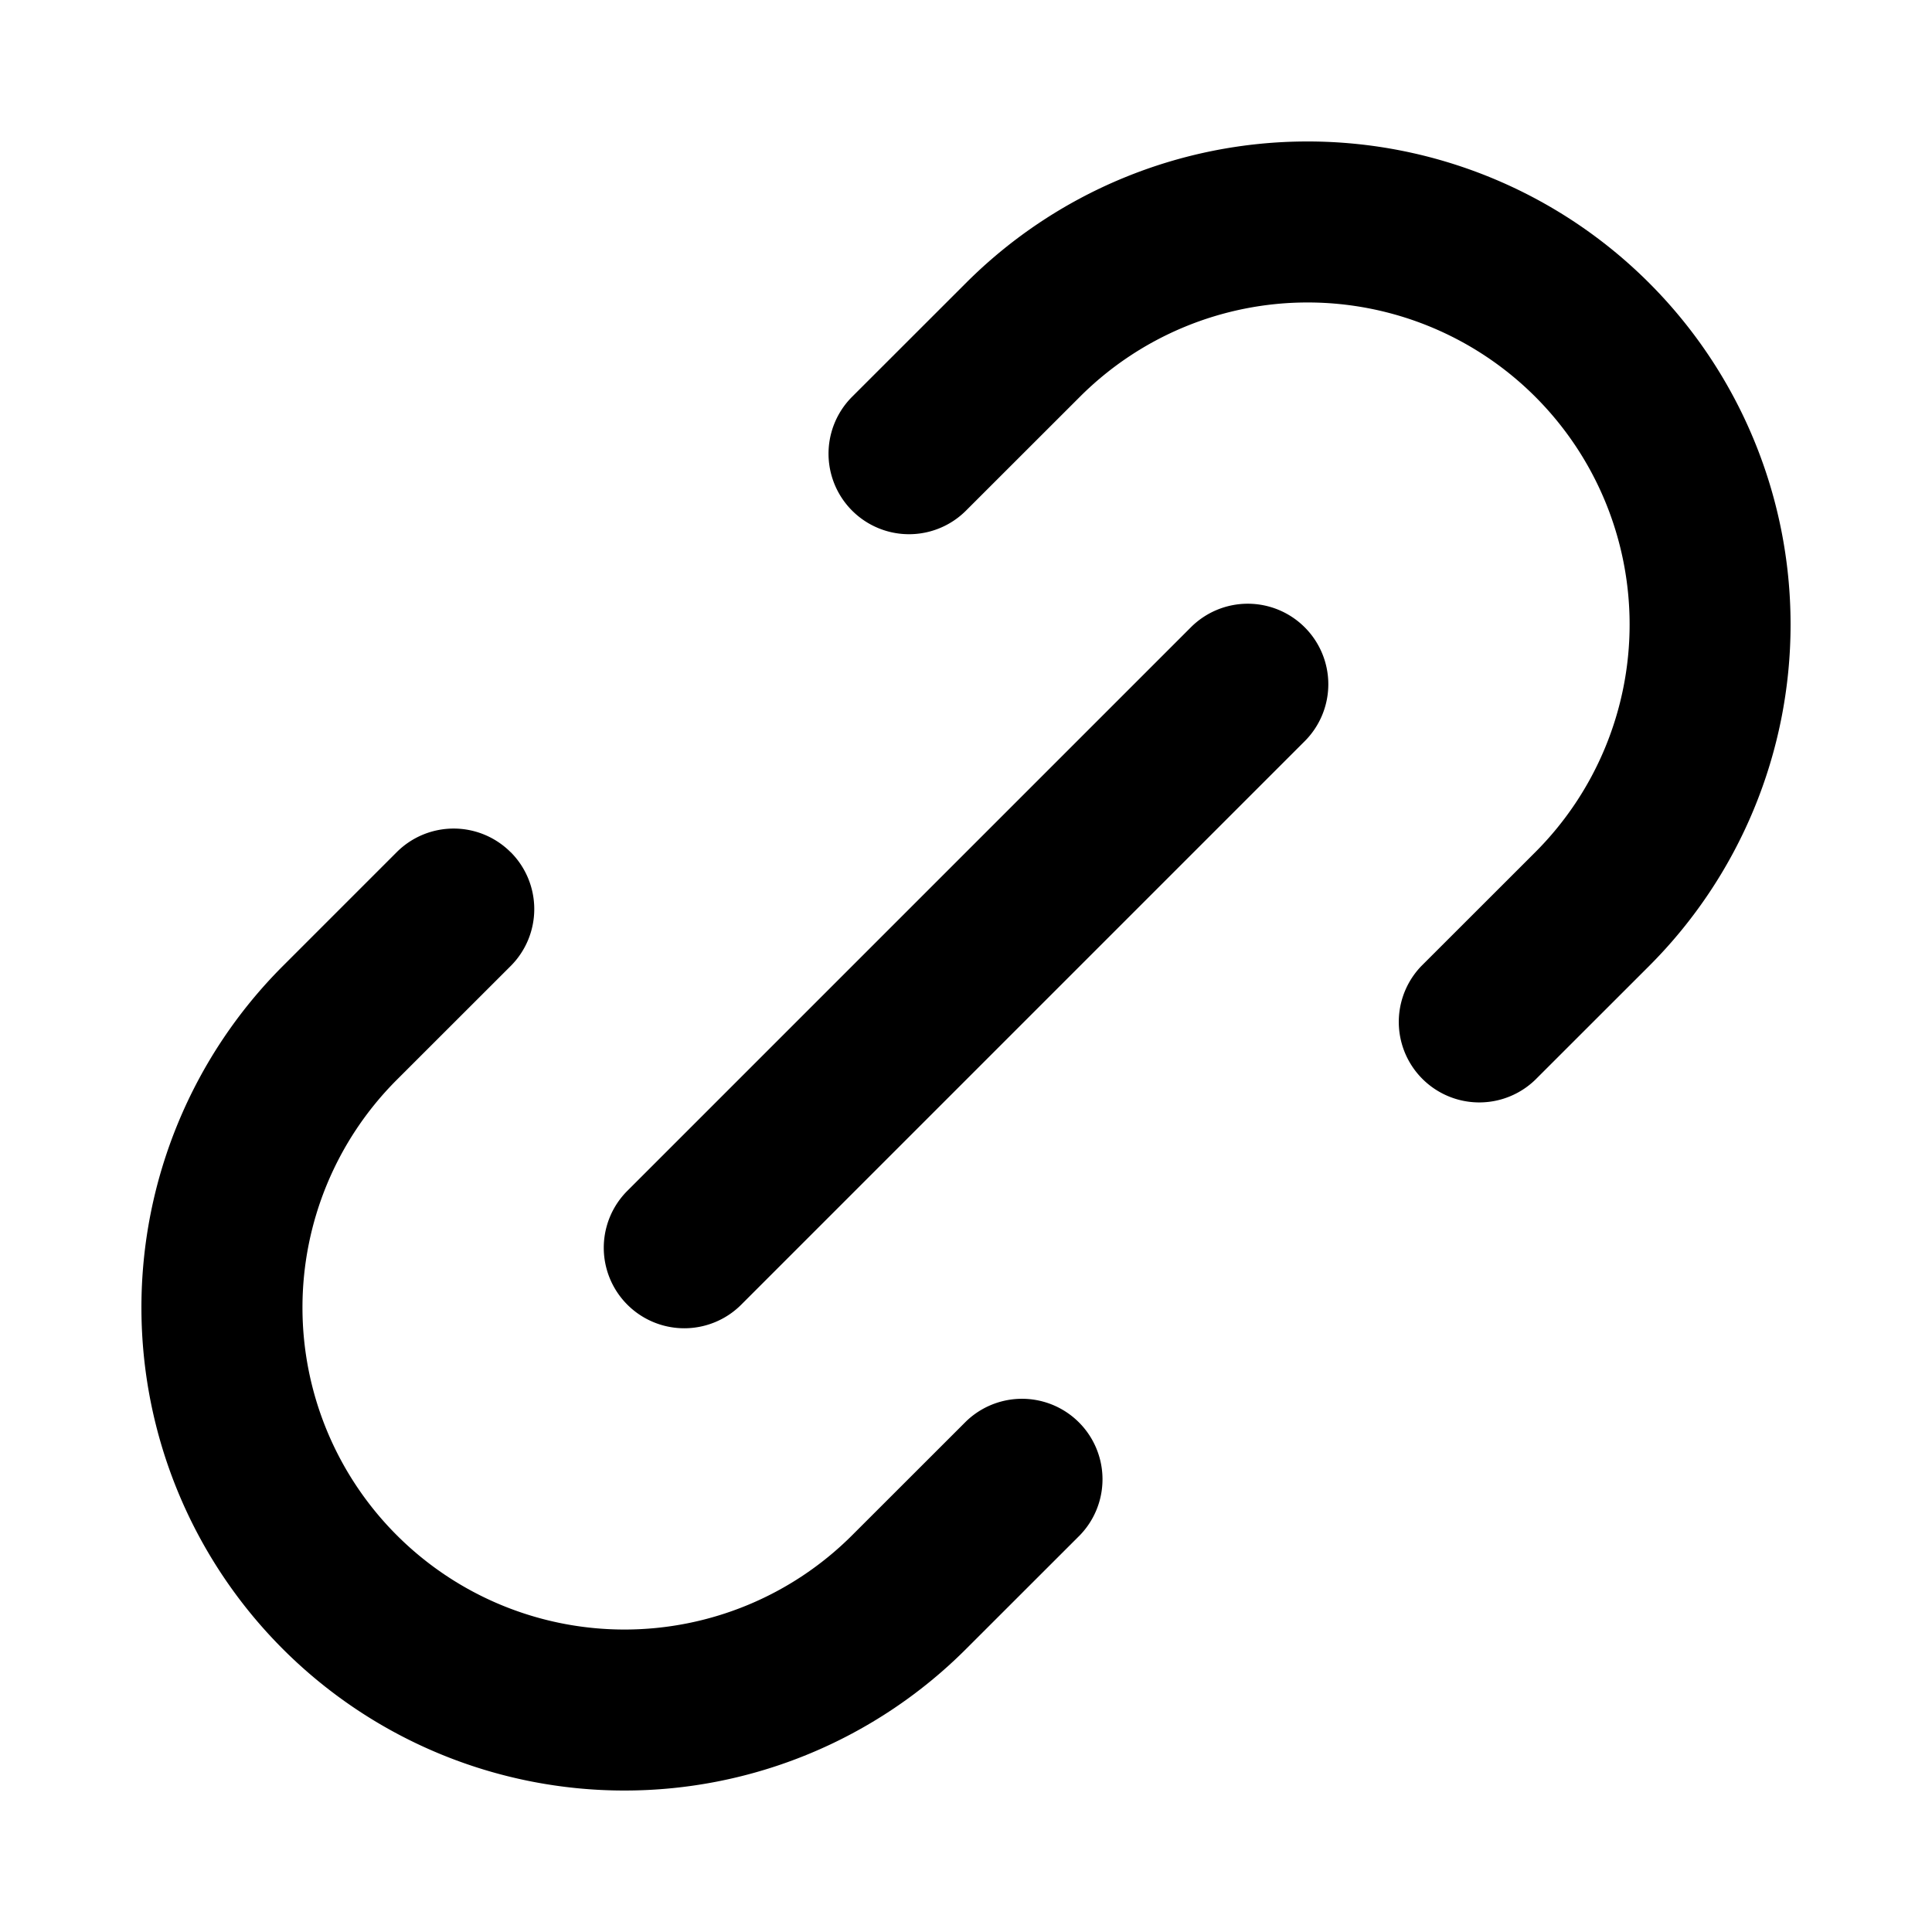 <svg xmlns="http://www.w3.org/2000/svg" width="24" height="24" viewBox="0 0 24 24">
  <path fill-rule="evenodd" d="M12 3.515A6 6 0 1 1 20.486 12l-1.415 1.414A1 1 0 0 1 17.657 12l1.415-1.414a4 4 0 0 0-5.657-5.657L12 6.343a1 1 0 0 1-1.415-1.414L12 3.515Zm4.208 4.278a1 1 0 0 1 0 1.414l-7 7a1 1 0 1 1-1.415-1.414l7-7a1 1 0 0 1 1.415 0Zm-9.864 2.793a1 1 0 0 1 0 1.414l-1.415 1.414a4 4 0 1 0 5.657 5.657l1.415-1.414a1 1 0 0 1 1.414 1.414L12 20.485A6 6 0 1 1 3.514 12l1.414-1.414a1 1 0 0 1 1.415 0Z" clip-rule="evenodd"/>
</svg>
